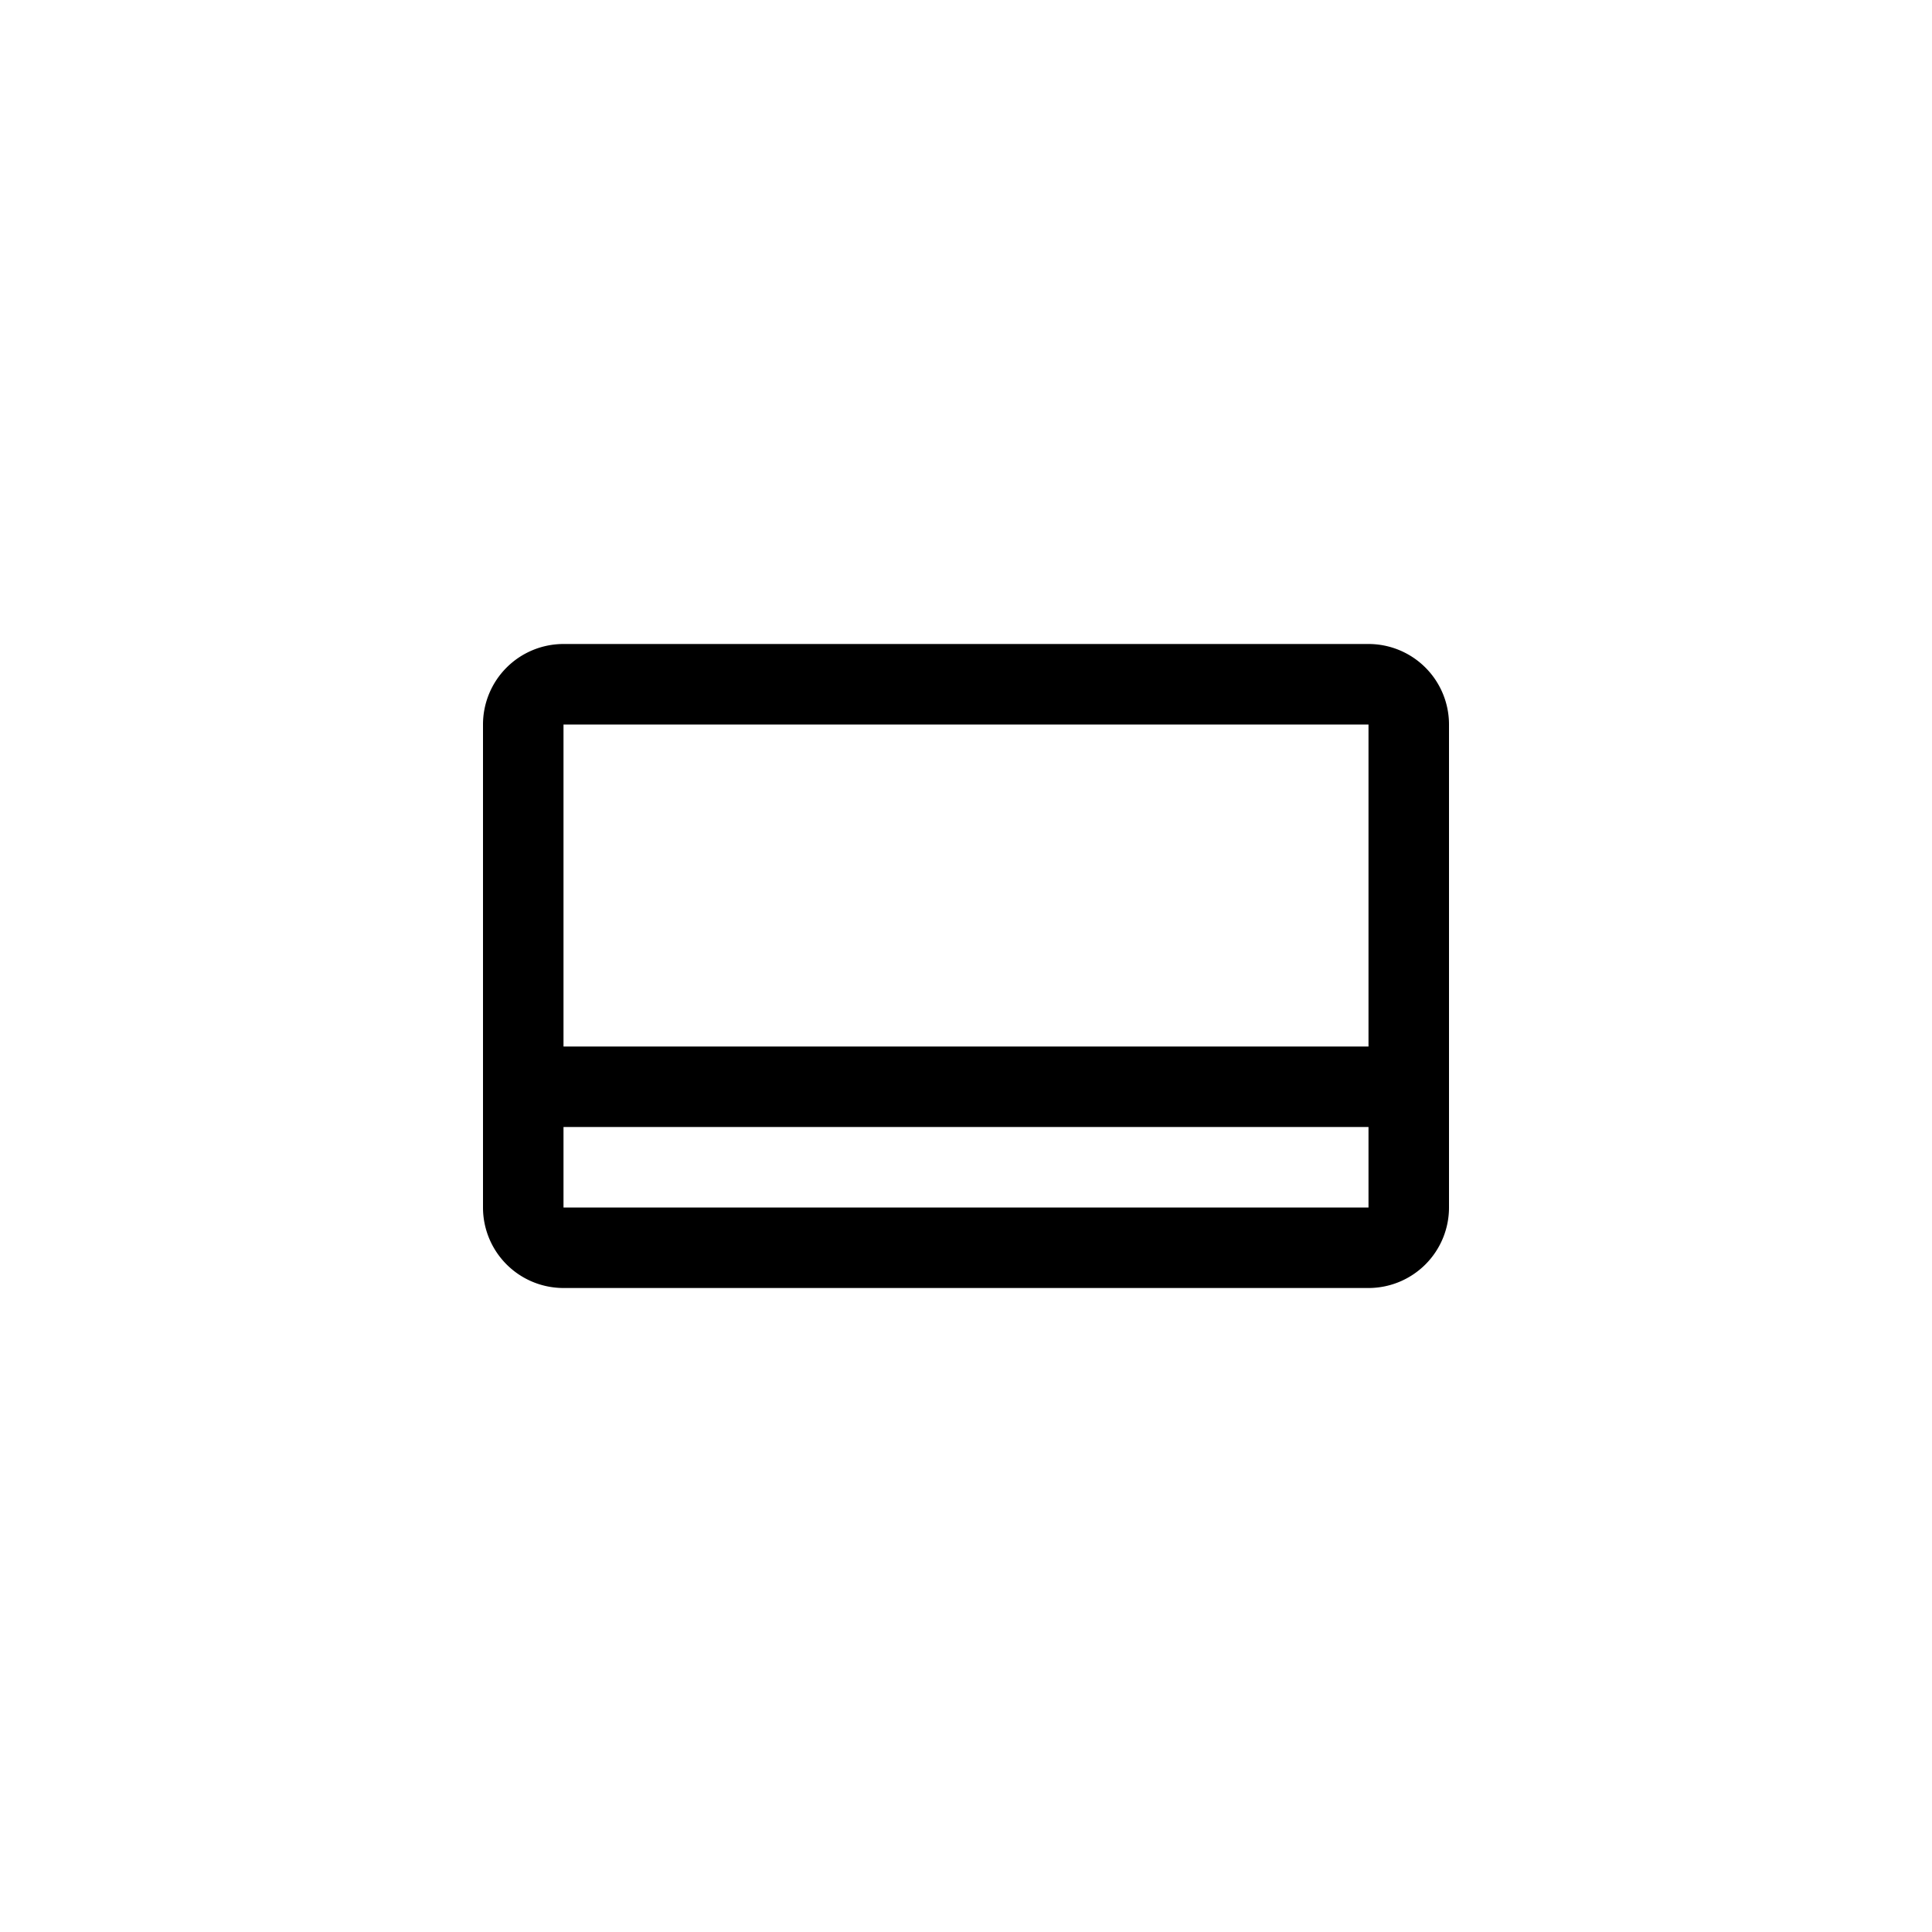 <svg xmlns="http://www.w3.org/2000/svg" viewBox="0 0 24 24">
  <path fill="black" fill-rule="evenodd" d="M6 9a1 1 0 011-1h10a1 1 0 011 1v6a1 1 0 01-1 1H7a1 1 0 01-1-1V9zm1 0h10v4H7V9zm10 5v1H7v-1h10z" clip-rule="evenodd"/>
</svg>
